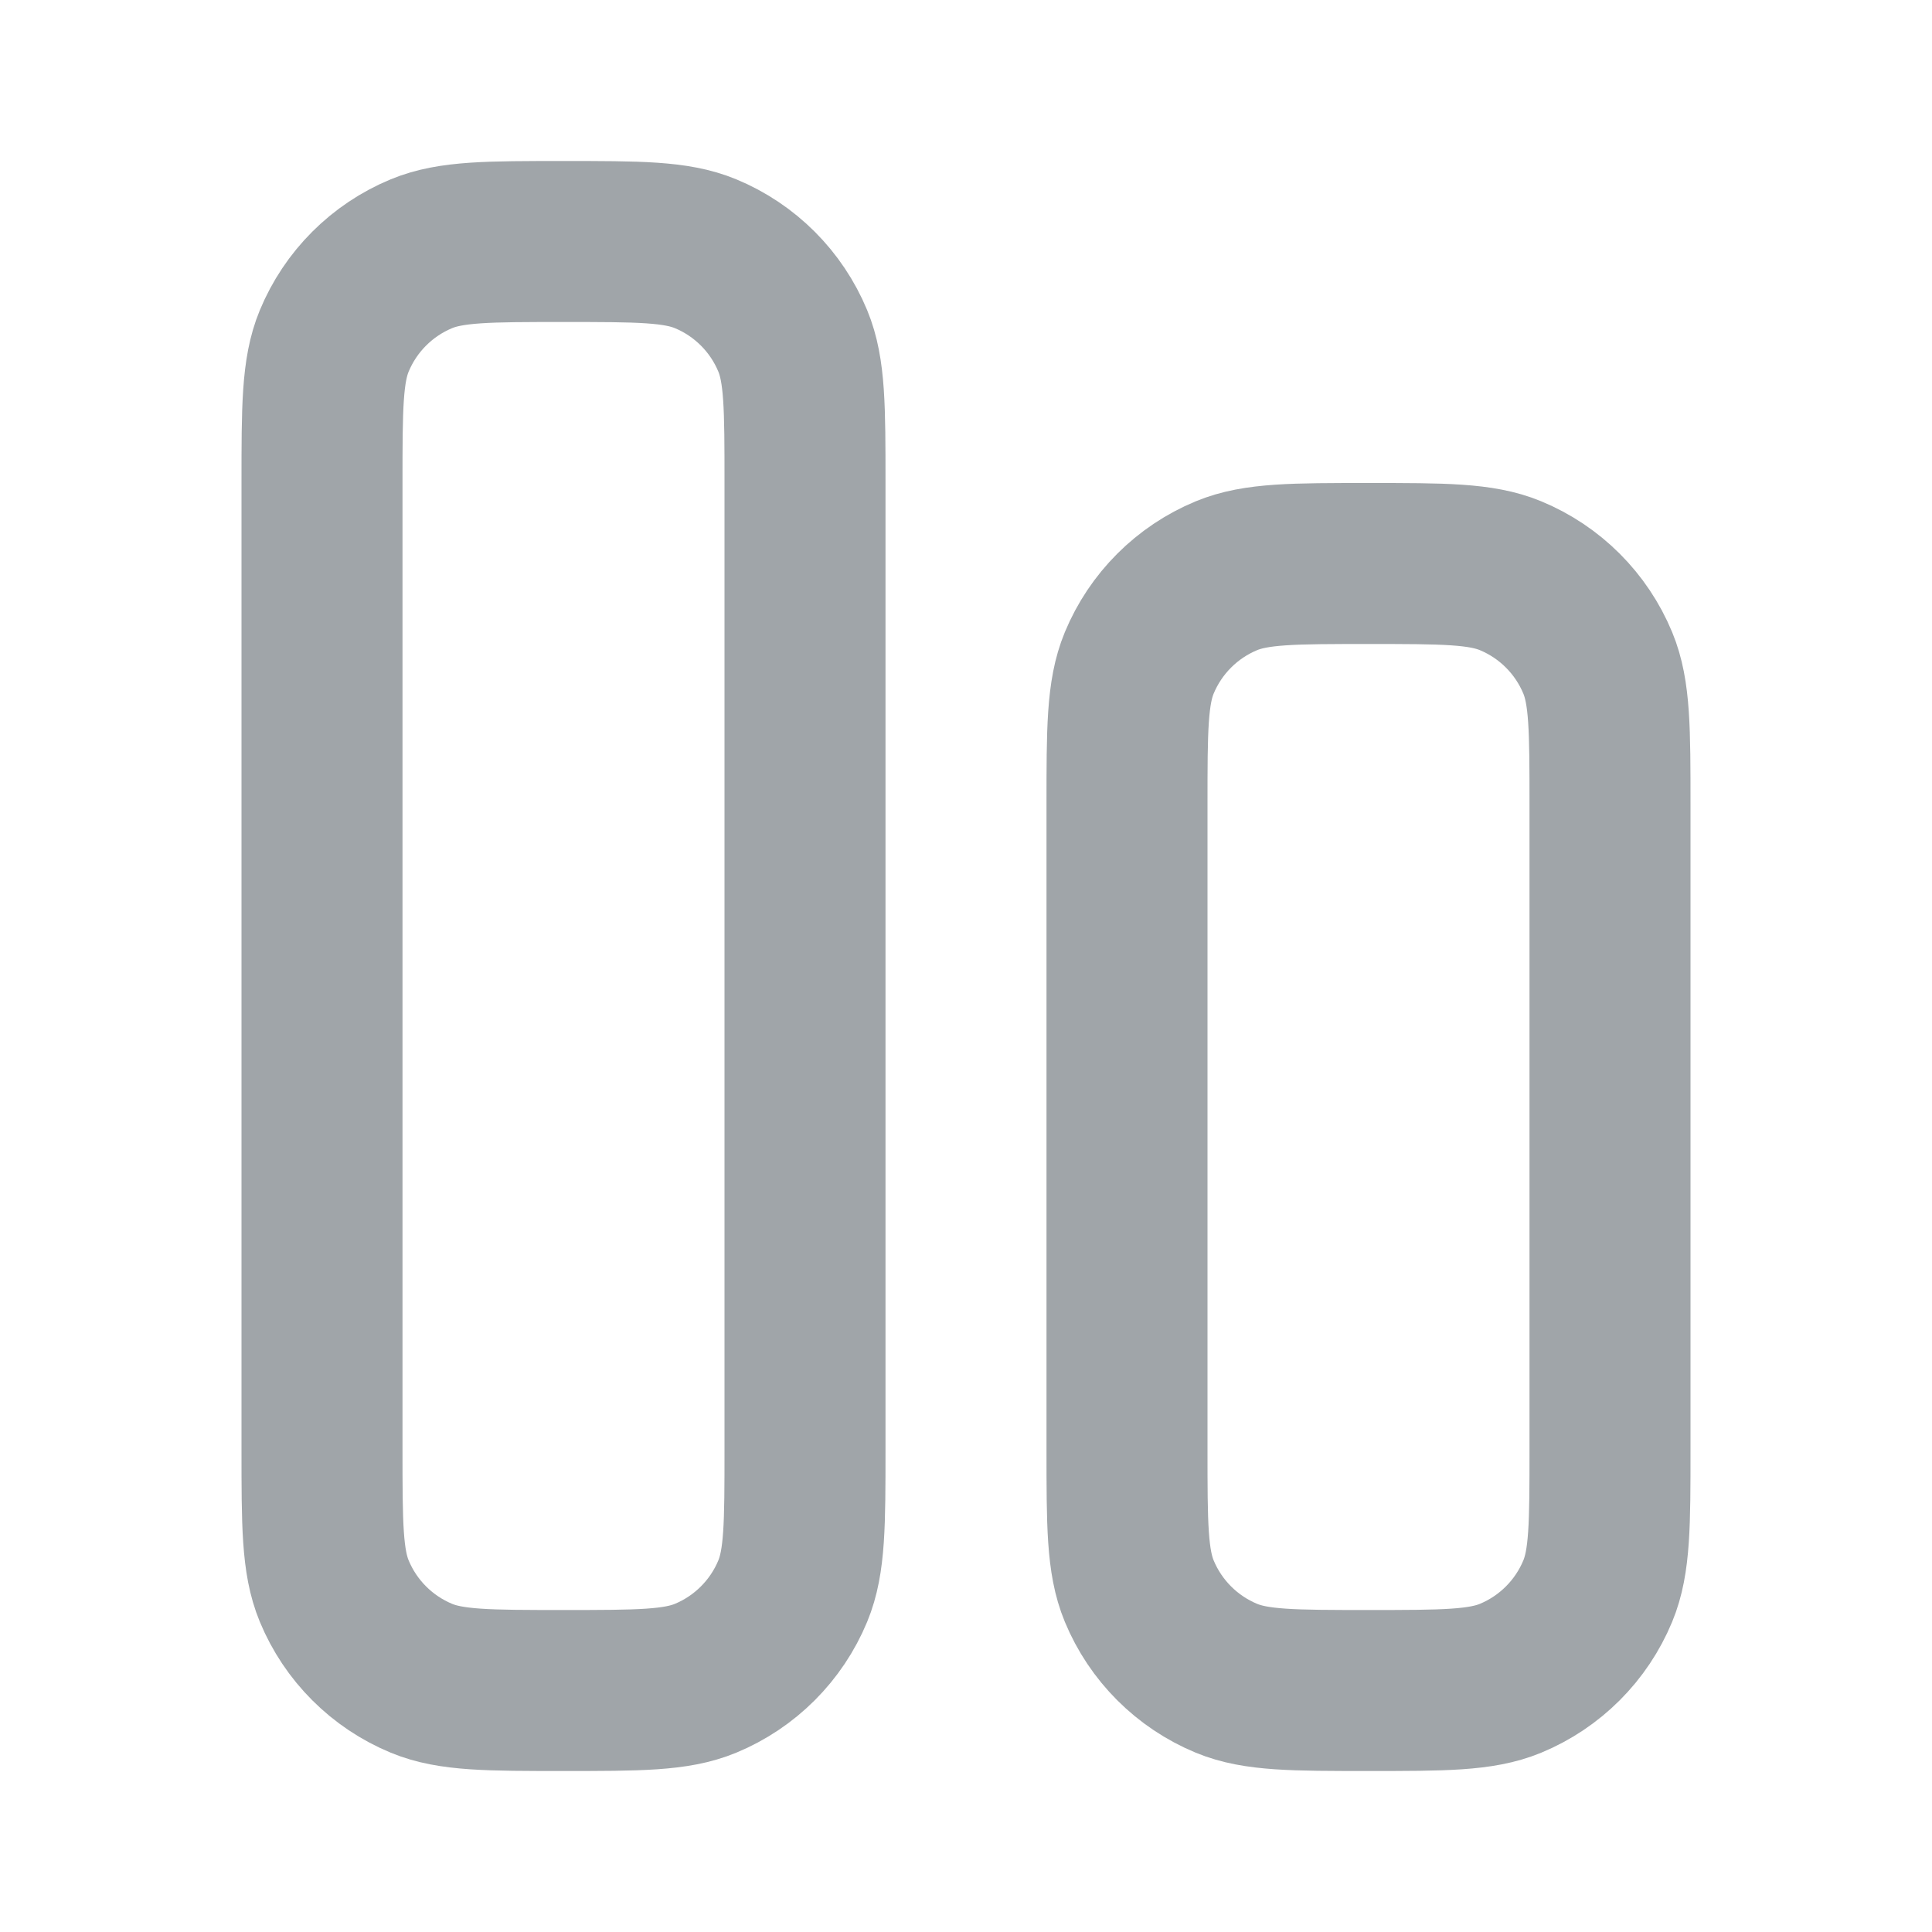 <svg width="24" height="24" viewBox="0 0 24 24" fill="none" xmlns="http://www.w3.org/2000/svg">
<path d="M10 18V6C10 5.068 10 4.602 9.848 4.235C9.645 3.745 9.255 3.355 8.765 3.152C8.398 3 7.932 3 7 3C6.068 3 5.602 3 5.235 3.152C4.745 3.355 4.355 3.745 4.152 4.235C4 4.602 4 5.068 4 6V18C4 18.932 4 19.398 4.152 19.765C4.355 20.255 4.745 20.645 5.235 20.848C5.602 21 6.068 21 7 21C7.932 21 8.398 21 8.765 20.848C9.255 20.645 9.645 20.255 9.848 19.765C10 19.398 10 18.932 10 18Z" stroke="#A0A5A9" stroke-width="2" stroke-linecap="round" stroke-linejoin="round"/>
<path d="M20 18V10C20 9.068 20 8.602 19.848 8.235C19.645 7.745 19.255 7.355 18.765 7.152C18.398 7 17.932 7 17 7C16.068 7 15.602 7 15.235 7.152C14.745 7.355 14.355 7.745 14.152 8.235C14 8.602 14 9.068 14 10V18C14 18.932 14 19.398 14.152 19.765C14.355 20.255 14.745 20.645 15.235 20.848C15.602 21 16.068 21 17 21C17.932 21 18.398 21 18.765 20.848C19.255 20.645 19.645 20.255 19.848 19.765C20 19.398 20 18.932 20 18Z" stroke="#A0A5A9" stroke-width="2" stroke-linecap="round" stroke-linejoin="round"/>
</svg>
